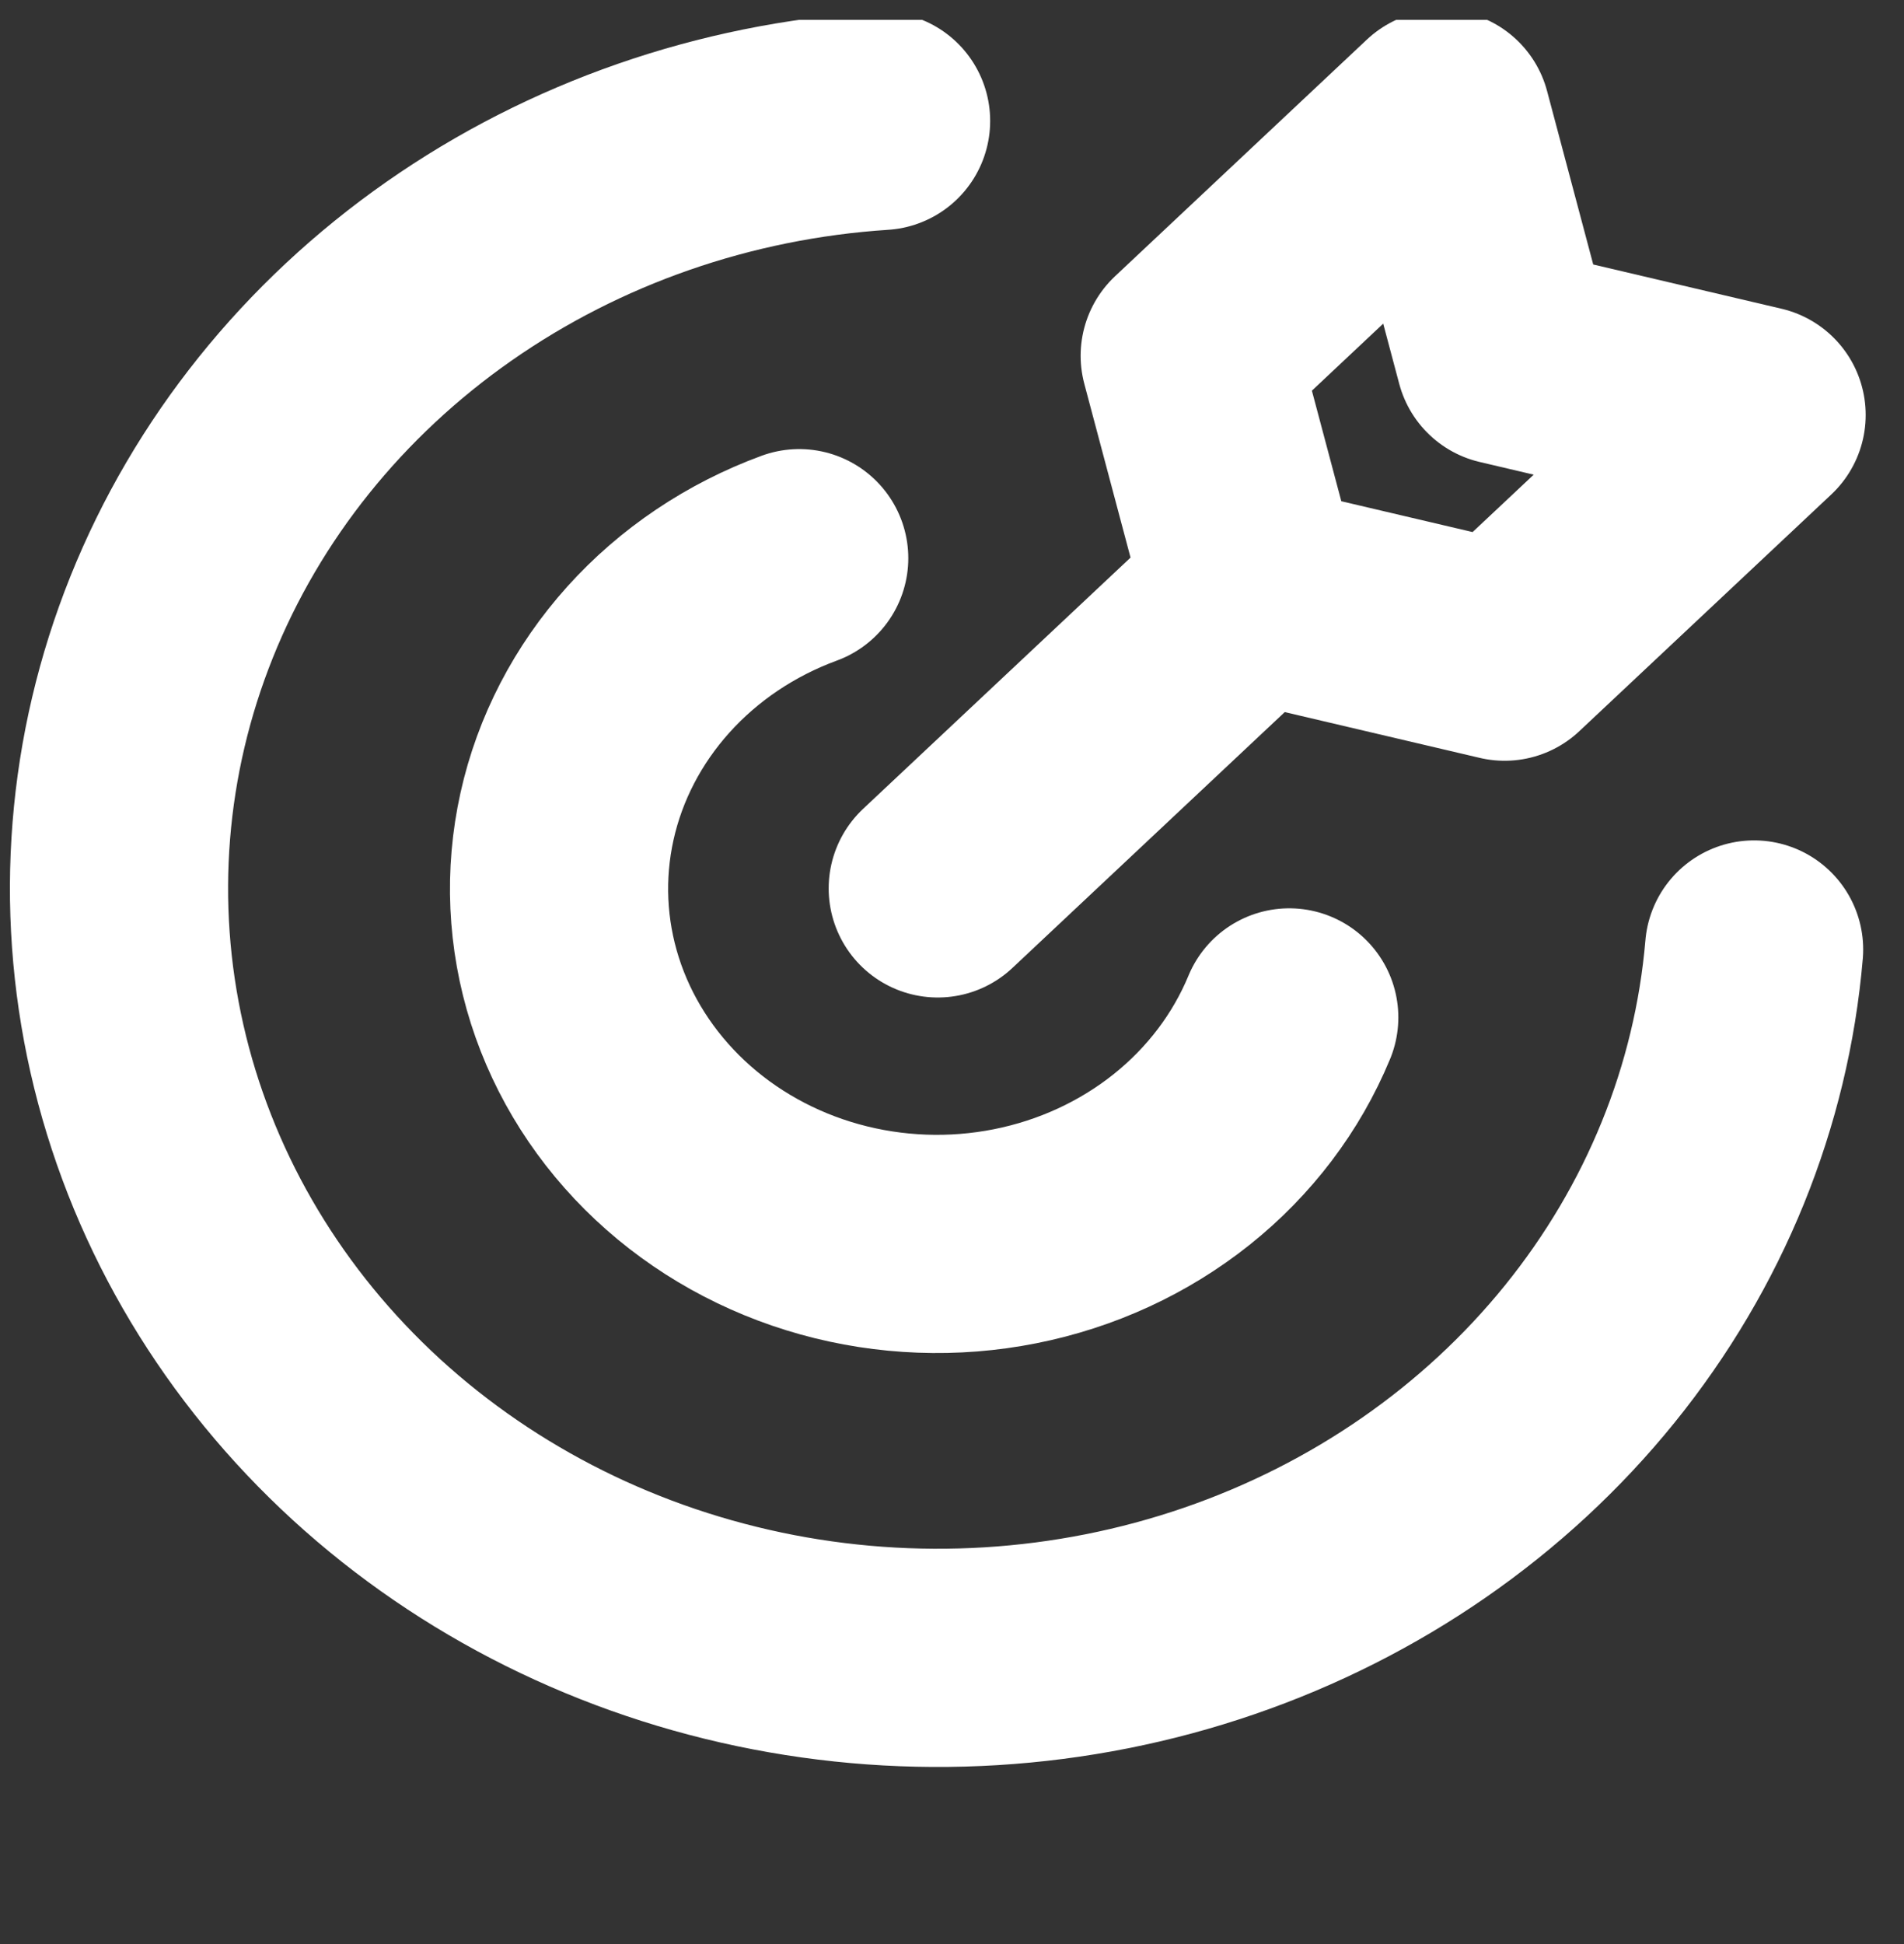 <svg width="48" height="49" viewBox="0 0 48 49" fill="none" xmlns="http://www.w3.org/2000/svg">
<rect x="0" y="0" width="48" height="49" fill="#333333" stroke="none"/>
<g clip-path="url(#clip0_15_71)">
<path d="M44.221 23.932C43.907 27.633 42.469 31.171 40.078 34.127C37.687 37.083 34.442 39.332 30.73 40.607C27.019 41.882 22.995 42.129 19.139 41.319C15.282 40.508 11.753 38.675 8.973 36.037C6.193 33.398 4.277 30.066 3.453 26.434C2.63 22.803 2.933 19.026 4.327 15.552C5.721 12.078 8.148 9.053 11.318 6.837C14.489 4.62 18.27 3.305 22.212 3.048" stroke="white" stroke-width="5.5" stroke-linecap="round" stroke-linejoin="round"/>
<path d="M32.502 25.644C31.928 27.031 30.996 28.262 29.789 29.225C28.582 30.188 27.139 30.853 25.589 31.16C24.04 31.468 22.433 31.407 20.915 30.985C19.396 30.562 18.014 29.791 16.893 28.74C15.772 27.689 14.947 26.393 14.493 24.968C14.039 23.542 13.971 22.033 14.294 20.577C14.617 19.12 15.322 17.763 16.344 16.626C17.366 15.49 18.673 14.611 20.148 14.069M23.641 22.392L31.581 14.934M31.581 14.934L37.932 16.425L44.284 10.459L37.932 8.967L36.344 3L29.993 8.967L31.581 14.934Z" stroke="white" stroke-width="5.5" stroke-linecap="round" stroke-linejoin="round"/>
</g>
<defs>
<clipPath id="clip0_15_71">
<rect width="48" height="48" fill="white" transform="translate(0 0.5)"/>
</clipPath>
</defs>
</svg>

